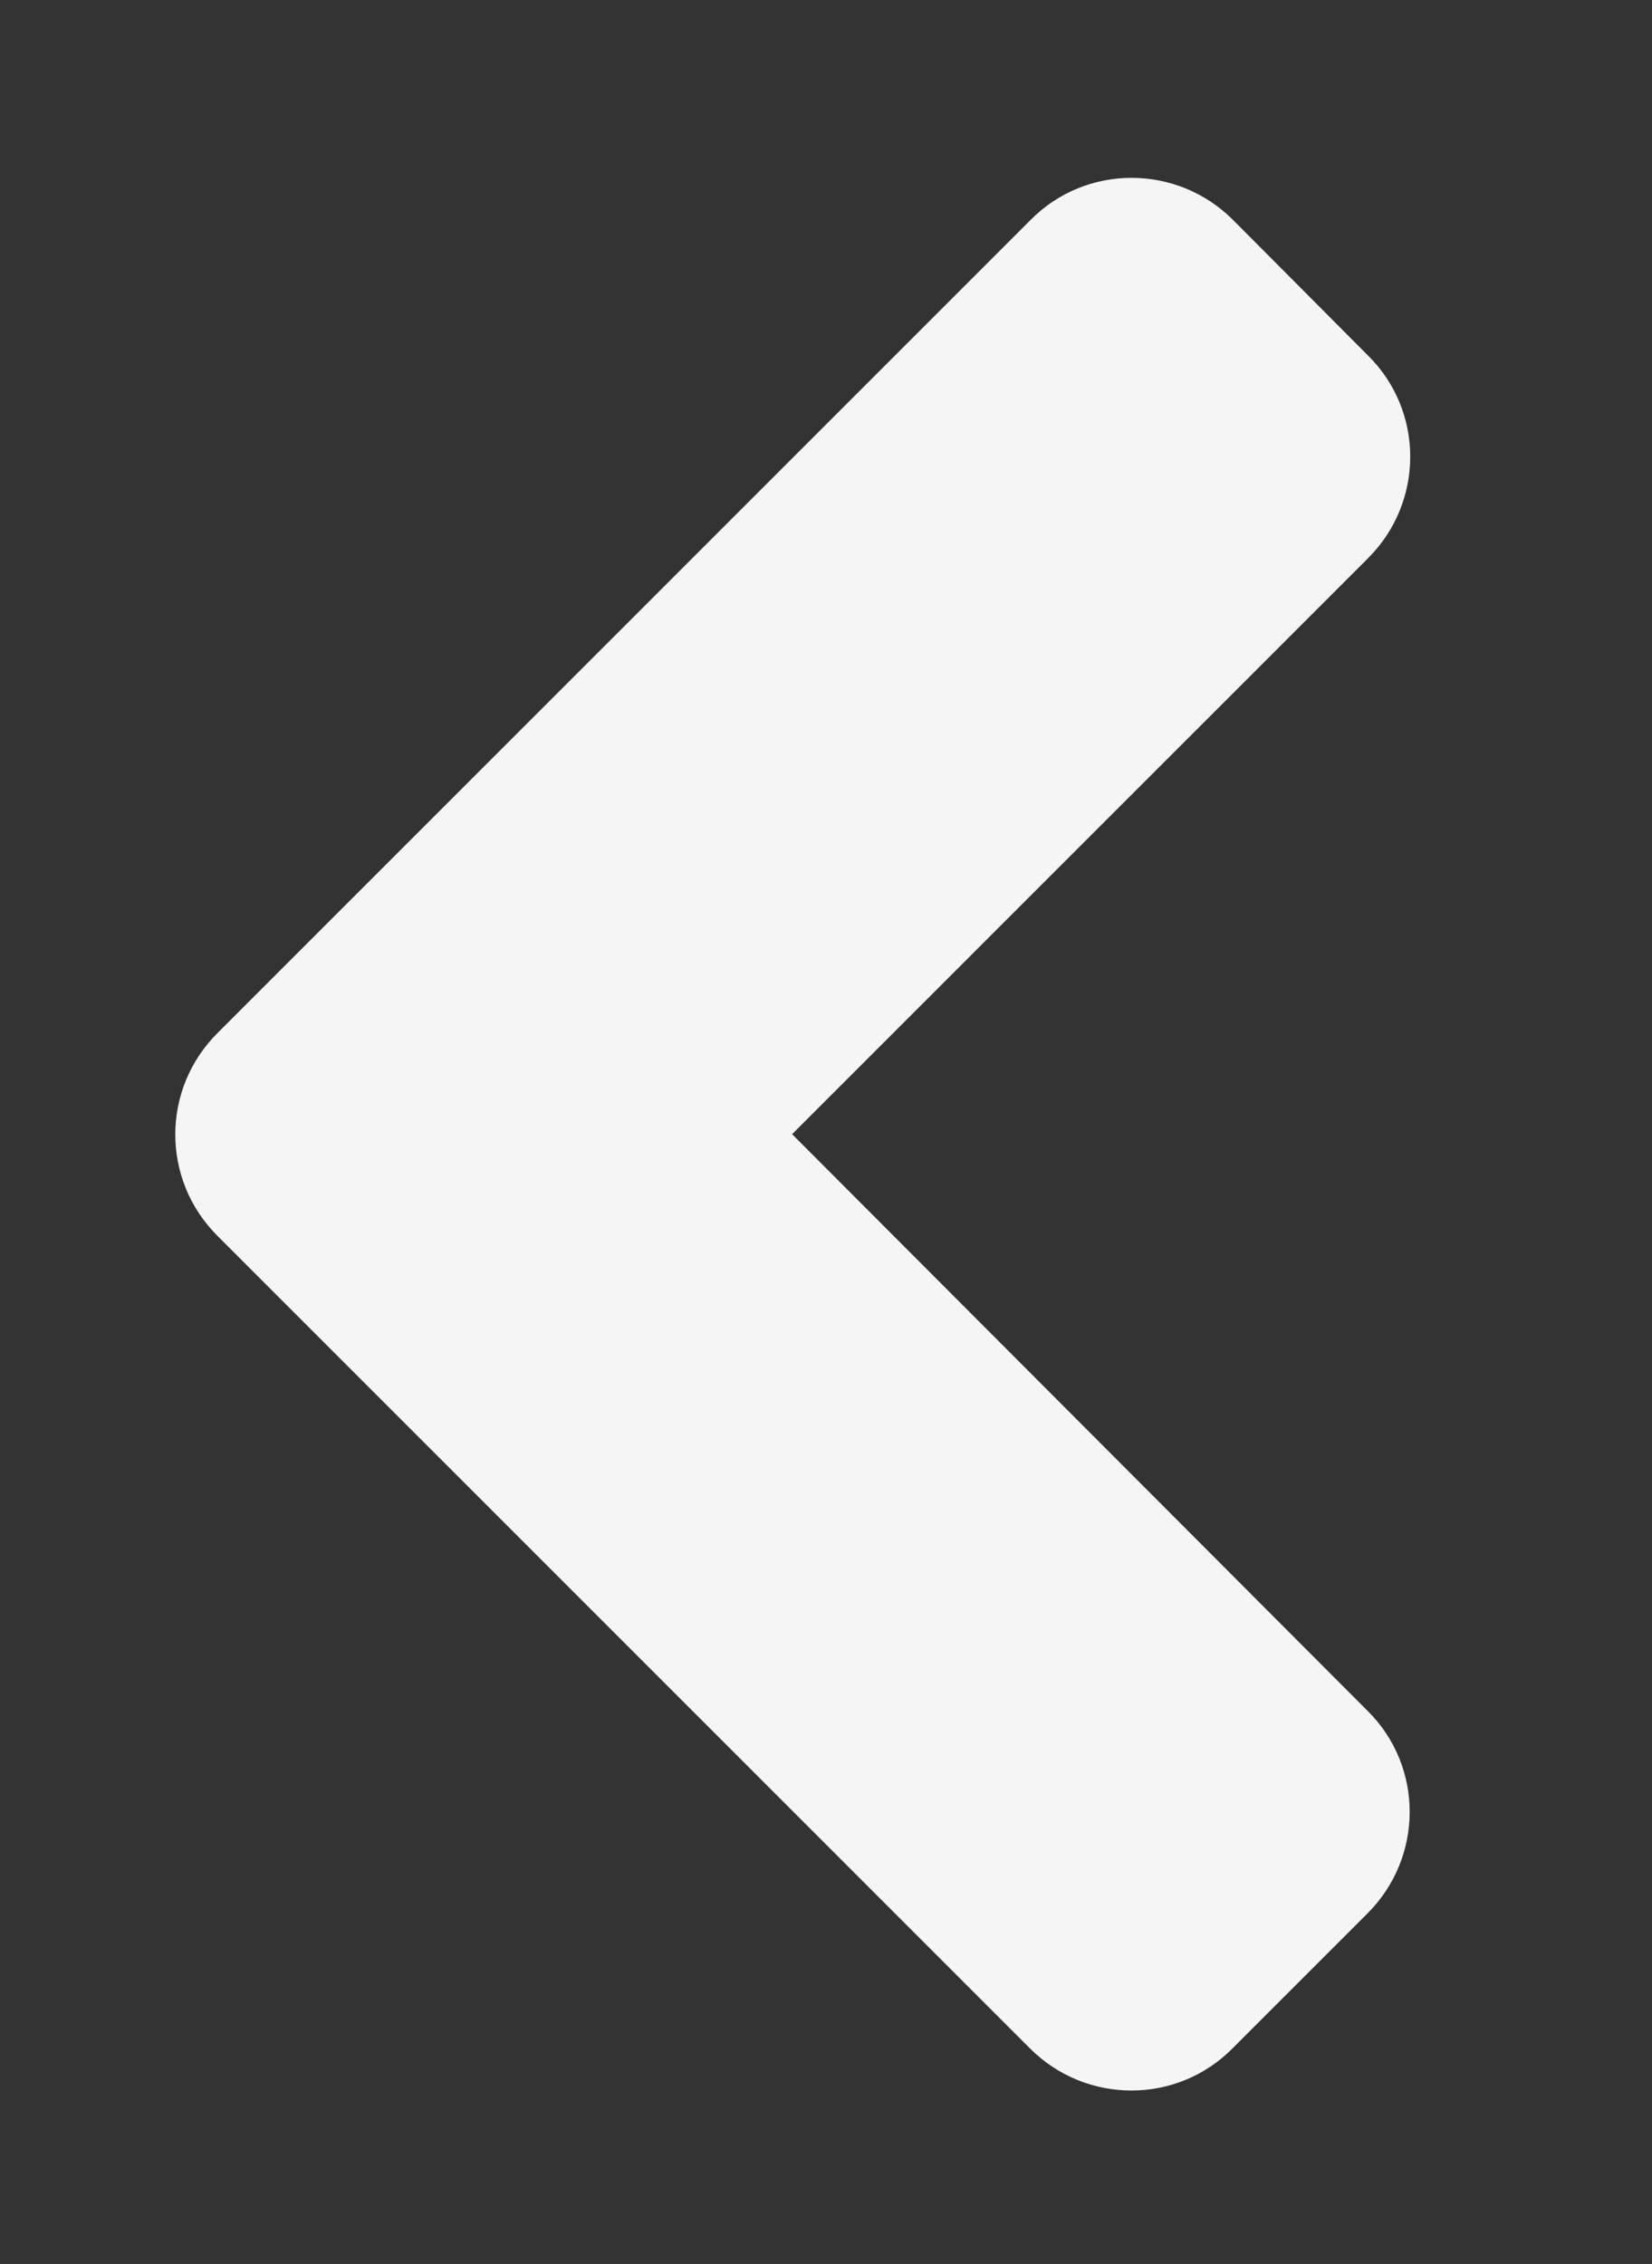 <svg width="27" height="37" viewBox="0 0 27 37" fill="none" xmlns="http://www.w3.org/2000/svg">
<rect x="0" y="0" width="27" height="37" fill="#333333" stroke="none"/>
<mask id="mask0_75_44" style="mask-type:alpha" maskUnits="userSpaceOnUse" x="0" y="0" width="27" height="37">
<rect x="27" width="37" height="27" transform="rotate(90 27 0)" fill="#F5F5F5"/>
</mask>
<g mask="url(#mask0_75_44)">
<path d="M38.894 14L35.583 3.595C36.501 2.677 37.985 2.677 38.894 3.595L41.101 5.802C42.019 6.72 42.019 8.204 41.101 9.112L31.686 18.526L41.101 27.94C42.019 28.858 42.019 30.343 41.101 31.251L38.903 33.477C37.985 34.395 36.501 34.395 35.593 33.477L33.356 20.196C32.429 19.278 52.985 10.943 38.894 14ZM3.552 20.196L16.833 33.477C17.751 34.395 19.235 34.395 20.144 33.477L22.351 31.27C23.269 30.352 23.269 28.868 22.351 27.96L12.946 18.536L22.36 9.122C23.278 8.204 23.278 6.72 22.36 5.812L20.153 3.595C19.235 2.677 17.751 2.677 16.843 3.595L3.562 16.876C2.634 17.794 2.634 19.278 3.552 20.196Z" fill="#F5F5F5"/>
</g>
</svg>
